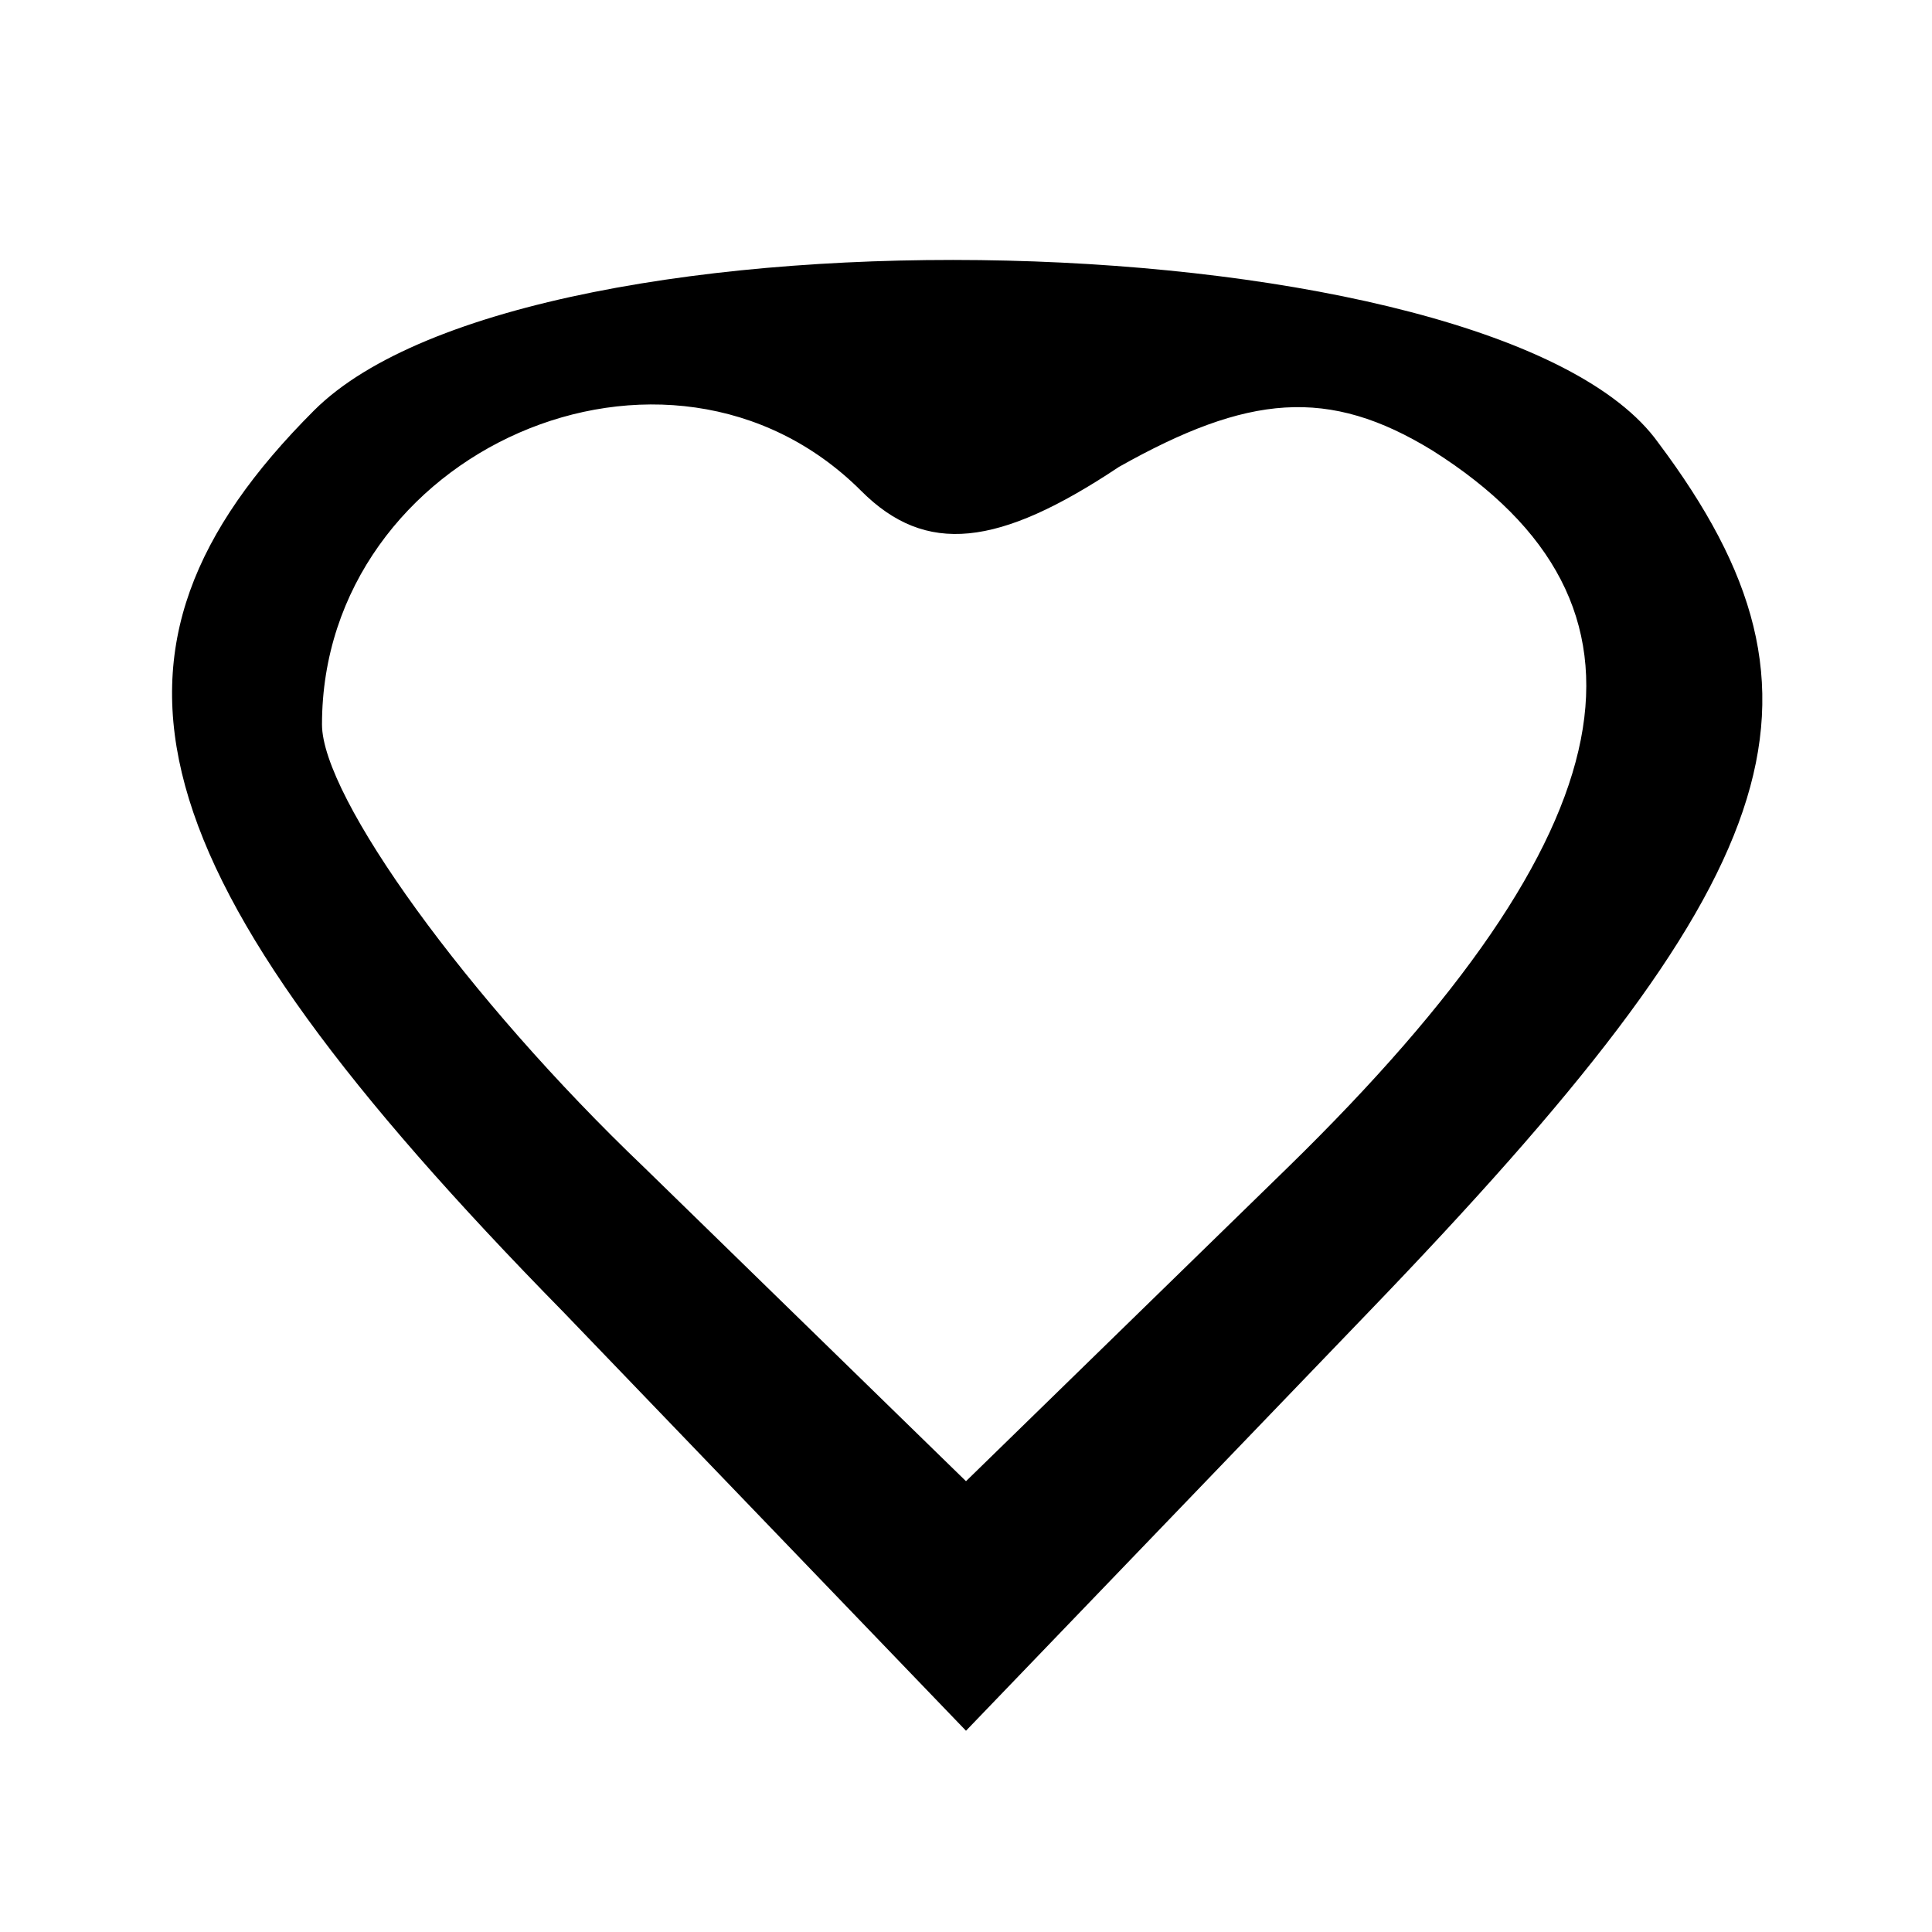 <?xml version="1.0" standalone="no"?>
<!DOCTYPE svg PUBLIC "-//W3C//DTD SVG 20010904//EN"
 "http://www.w3.org/TR/2001/REC-SVG-20010904/DTD/svg10.dtd">
<svg version="1.0" xmlns="http://www.w3.org/2000/svg"
 width="24pt" height="24pt" viewBox="0 0 24 24"
 preserveAspectRatio="xMidYMid meet">

<g transform="translate(0,24) scale(0.1,-0.1)"
fill="#000000" stroke="none">
<path d="M39 189 c-30 -30 -23 -57 31 -112 l50 -52 50 52 c52 54 60 76 36 108
-20 28 -140 31 -167 4z m68 -10 c8 -8 17 -7 32 3 16 9 26 10 39 2 30 -19 25
-47 -18 -89 l-40 -39 -40 39 c-22 21 -40 46 -40 55 0 34 43 53 67 29z"/>
</g>
</svg>
